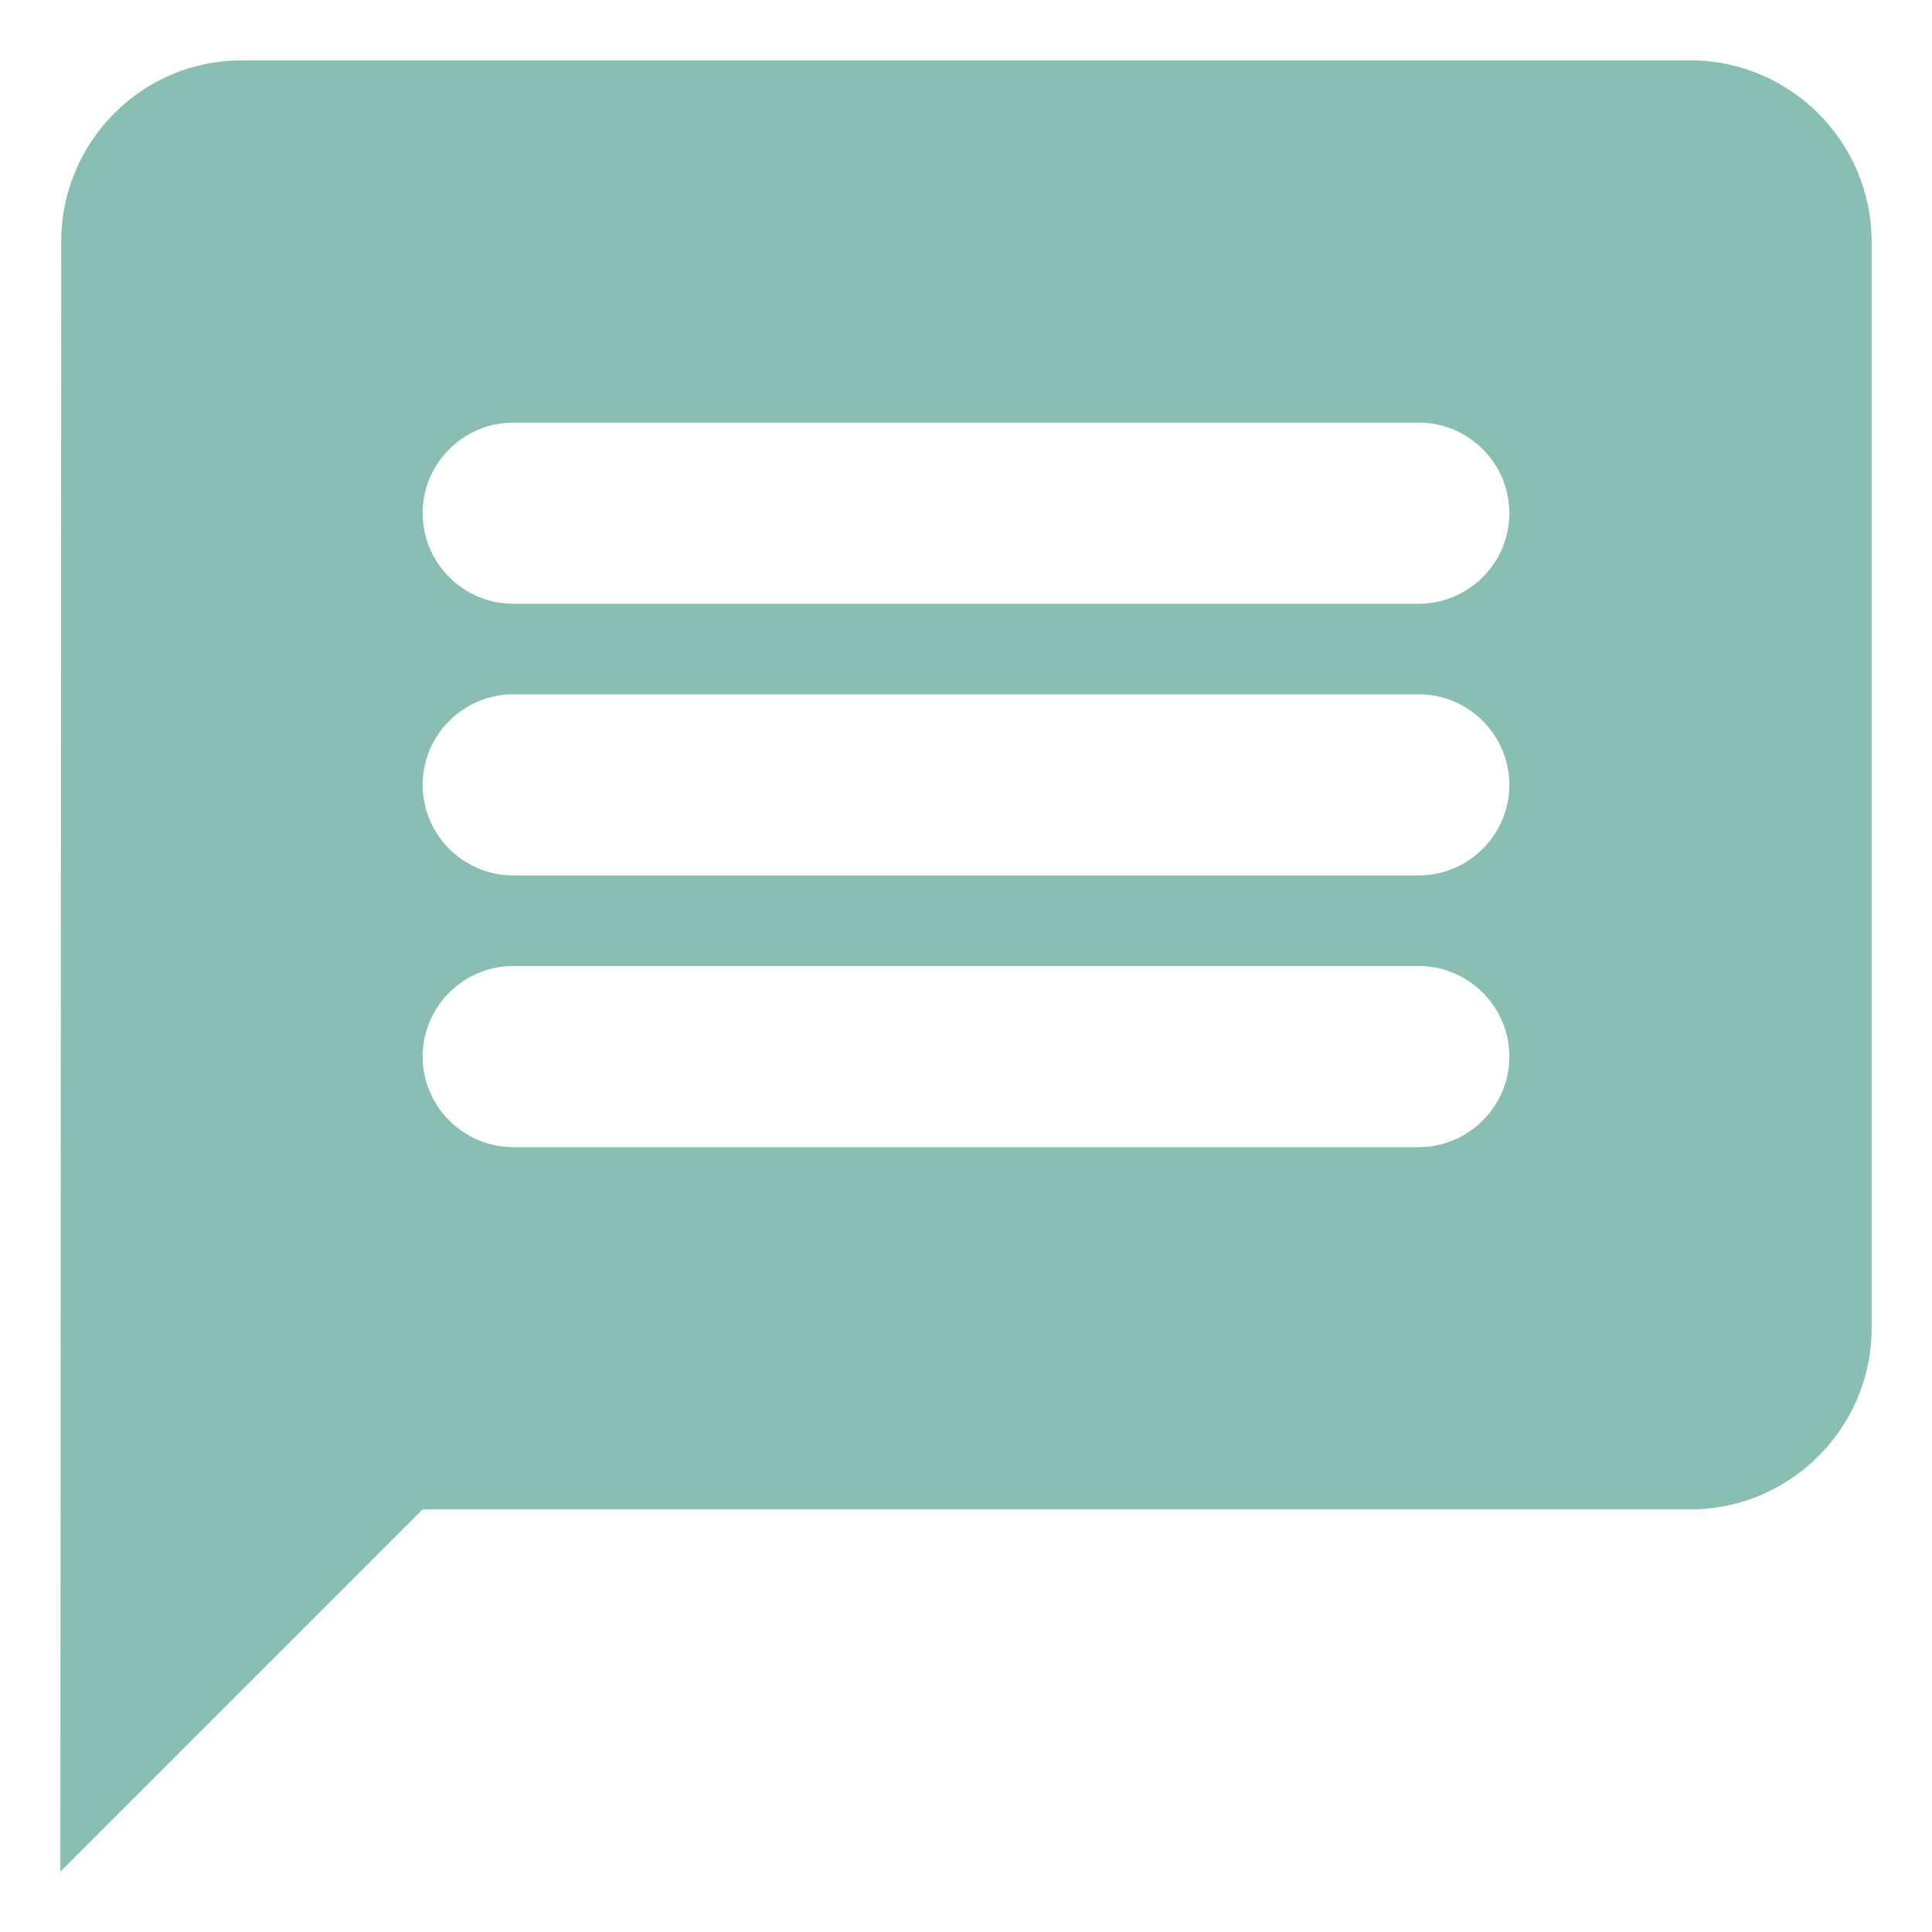 <svg width="16" height="16" viewBox="0 0 16 16" fill="none" xmlns="http://www.w3.org/2000/svg">
<path d="M14 0.5H2C1.175 0.5 0.507 1.175 0.507 2L0.5 15.5L3.5 12.5H14C14.825 12.5 15.5 11.825 15.5 11V2C15.5 1.175 14.825 0.5 14 0.5ZM11.75 9.5H4.25C3.837 9.5 3.5 9.162 3.5 8.75C3.5 8.338 3.837 8 4.25 8H11.75C12.162 8 12.5 8.338 12.5 8.75C12.5 9.162 12.162 9.5 11.75 9.5ZM11.75 7.25H4.25C3.837 7.25 3.5 6.912 3.5 6.5C3.5 6.088 3.837 5.75 4.25 5.75H11.75C12.162 5.75 12.5 6.088 12.5 6.5C12.5 6.912 12.162 7.25 11.75 7.25ZM11.75 5H4.25C3.837 5 3.5 4.662 3.5 4.25C3.5 3.837 3.837 3.5 4.25 3.5H11.75C12.162 3.5 12.5 3.837 12.5 4.25C12.5 4.662 12.162 5 11.75 5Z" fill="#89BEB2"/>
</svg>
